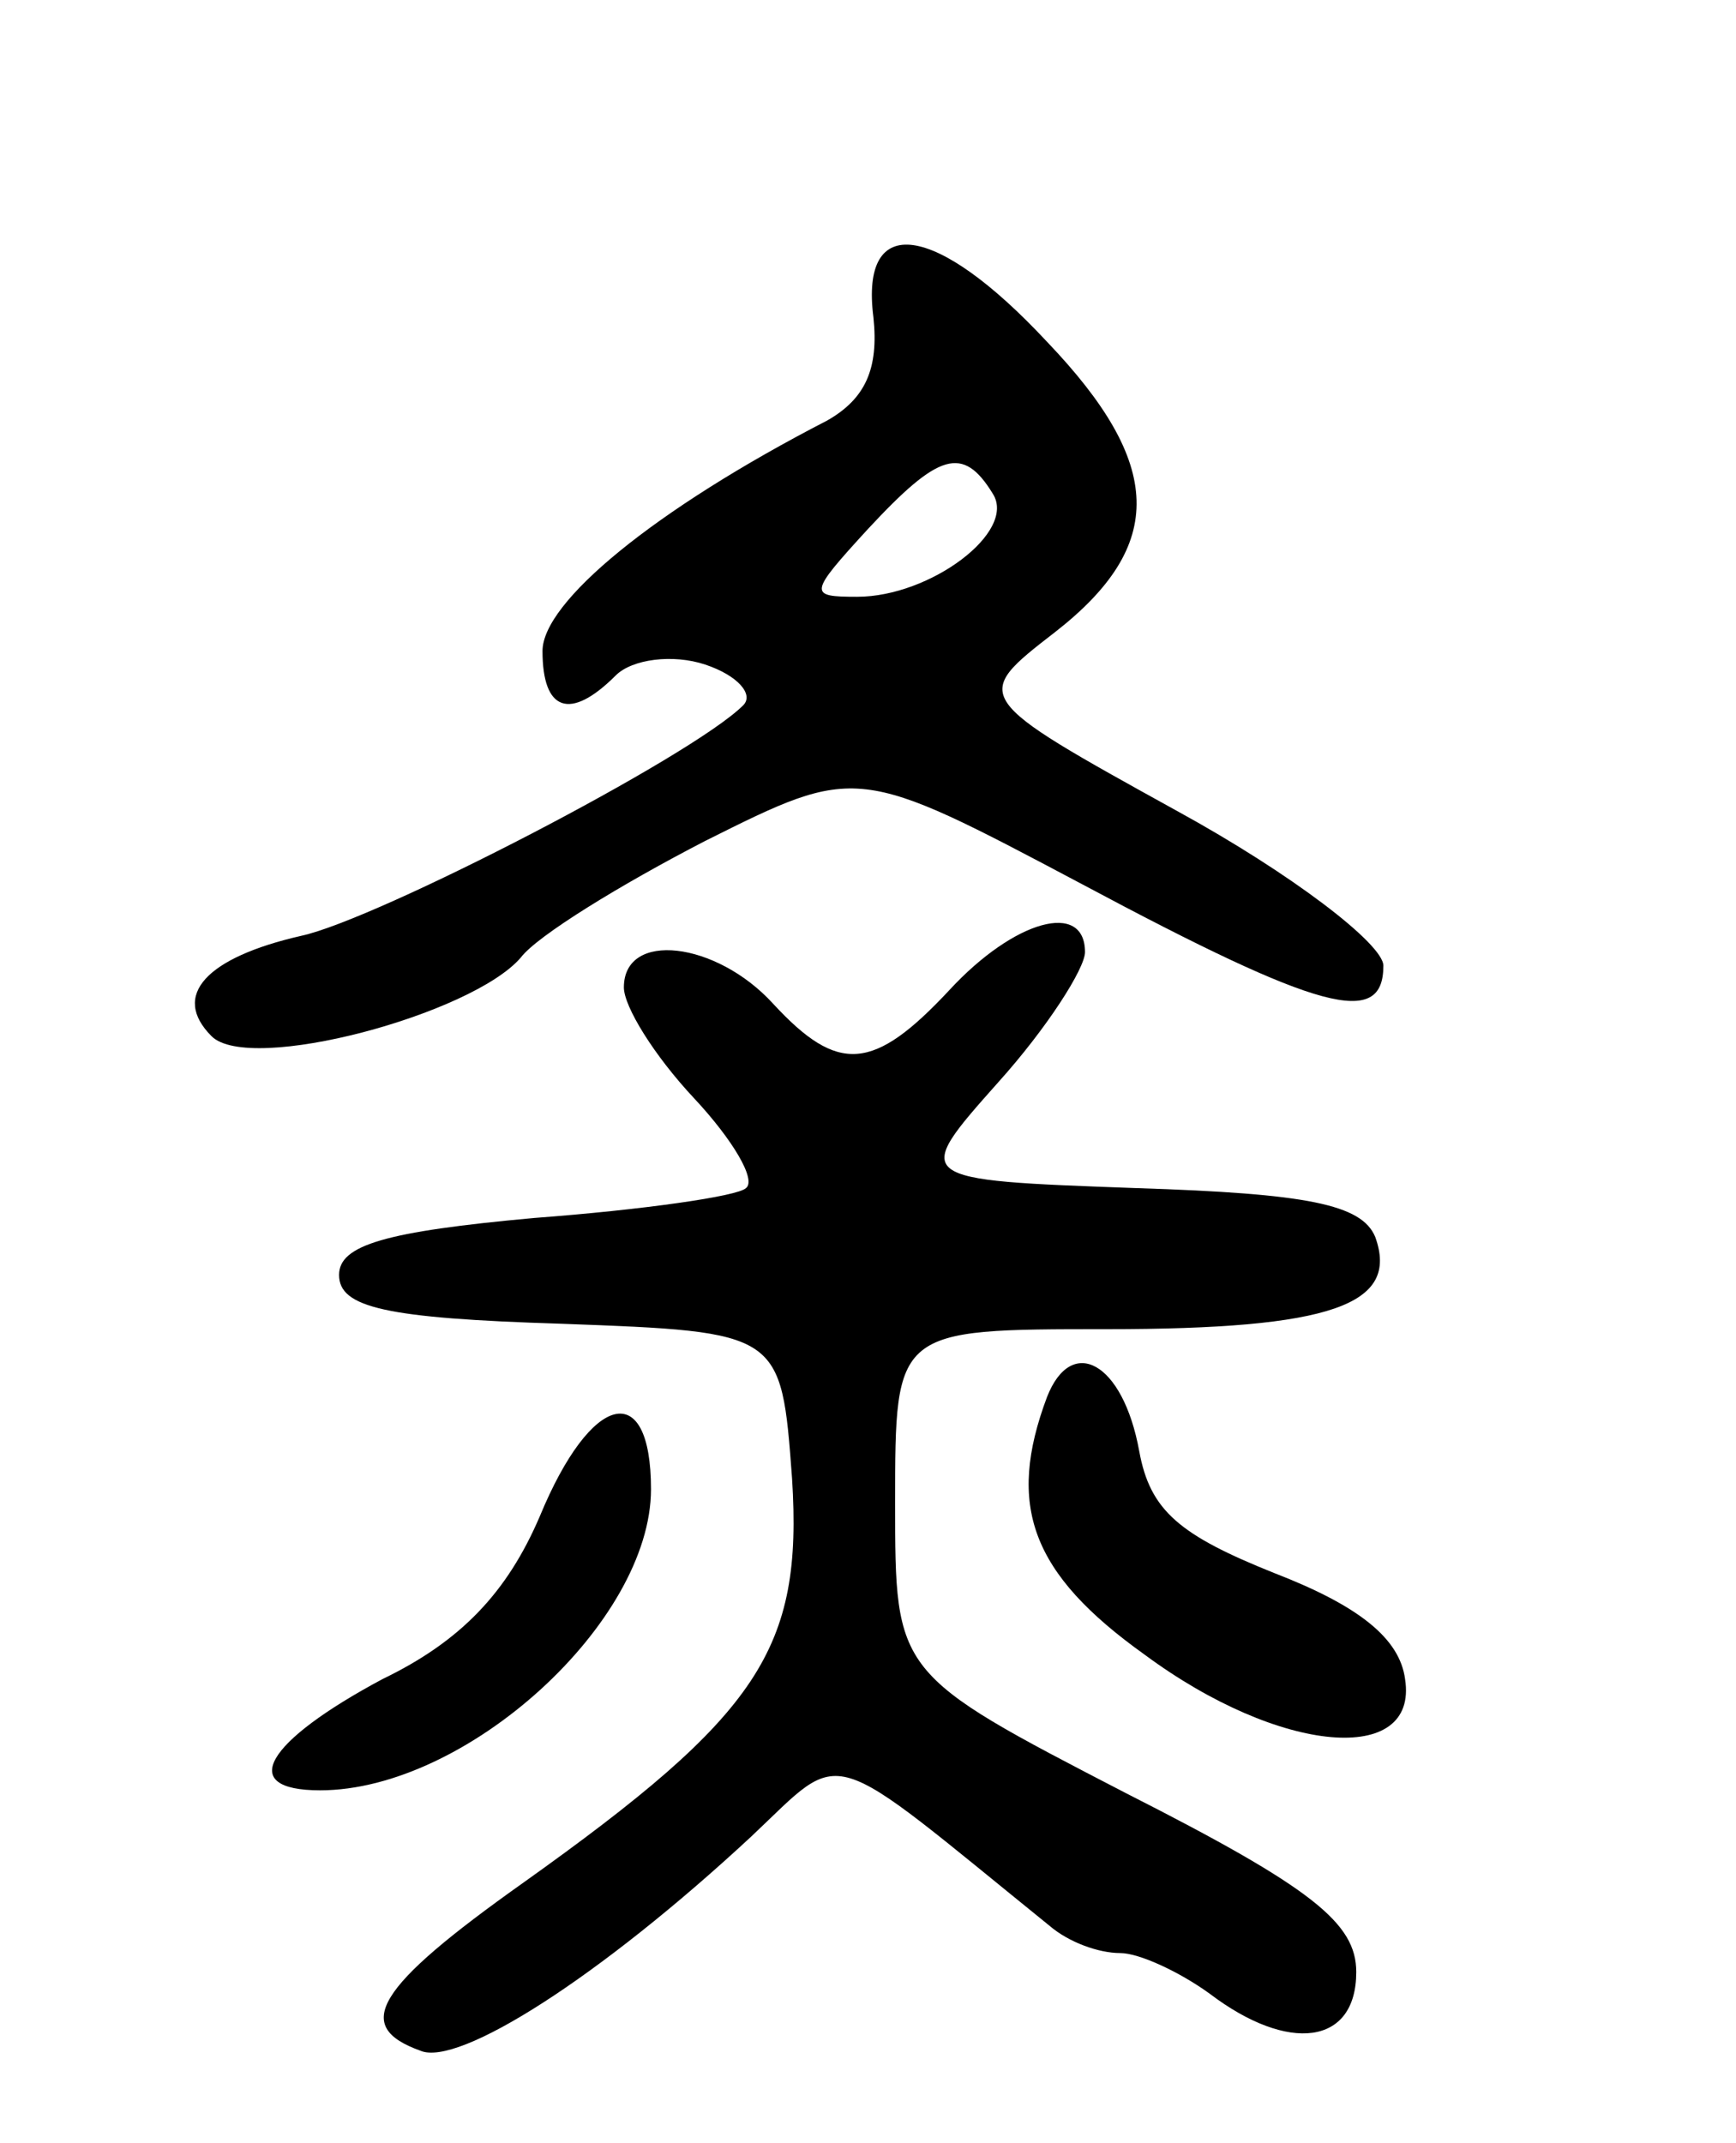 <svg version="1.0" xmlns="http://www.w3.org/2000/svg"
 width="64pt" height="79pt" viewBox="0 0 64 79"
 preserveAspectRatio="xMidYMid meet">
<g transform="translate(0,79) scale(0.1,-0.1)"
fill="#000000" stroke="none">
<path d="M322 673 c2 -19 -3 -30 -17 -38 -64 -33 -105 -67 -105 -85 0 -22 10
-26 27 -9 6 6 21 8 33 4 12 -4 18 -11 14 -15 -19 -19 -135 -79 -163 -85 -35
-8 -48 -22 -33 -37 14 -14 96 8 114 29 6 8 37 27 68 43 56 28 56 28 139 -16
88 -47 111 -53 111 -30 0 8 -34 34 -76 57 -76 42 -76 42 -45 66 41 32 40 62
-3 107 -41 44 -69 48 -64 9z m44 -65 c9 -14 -23 -38 -50 -38 -18 0 -18 1 4 25
26 28 35 31 46 13z"/>
<path d="M350 425 c-28 -30 -41 -31 -65 -5 -21 23 -55 27 -55 6 0 -7 11 -25
26 -41 14 -15 23 -30 19 -33 -3 -3 -38 -8 -78 -11 -55 -5 -72 -10 -72 -21 0
-12 17 -16 82 -18 81 -3 81 -3 85 -57 4 -63 -12 -87 -99 -149 -55 -39 -63 -53
-38 -62 14 -6 66 27 122 79 35 33 26 35 110 -33 7 -6 18 -10 26 -10 7 0 22 -7
33 -15 29 -22 54 -19 54 8 0 18 -16 31 -85 66 -85 44 -85 44 -85 107 0 64 0
64 78 64 83 0 108 9 99 34 -5 12 -25 16 -88 18 -83 3 -83 3 -51 39 18 20 32
42 32 48 0 19 -26 12 -50 -14z"/>
<path d="M386 275 c-15 -40 -6 -65 36 -95 50 -37 101 -41 96 -9 -2 15 -17 27
-48 39 -35 14 -46 23 -50 45 -6 33 -25 43 -34 20z"/>
<path d="M199 231 c-12 -28 -29 -46 -58 -60 -43 -23 -54 -41 -23 -41 54 0 122
62 122 111 0 41 -22 36 -41 -10z"/>
</g>
</svg>
